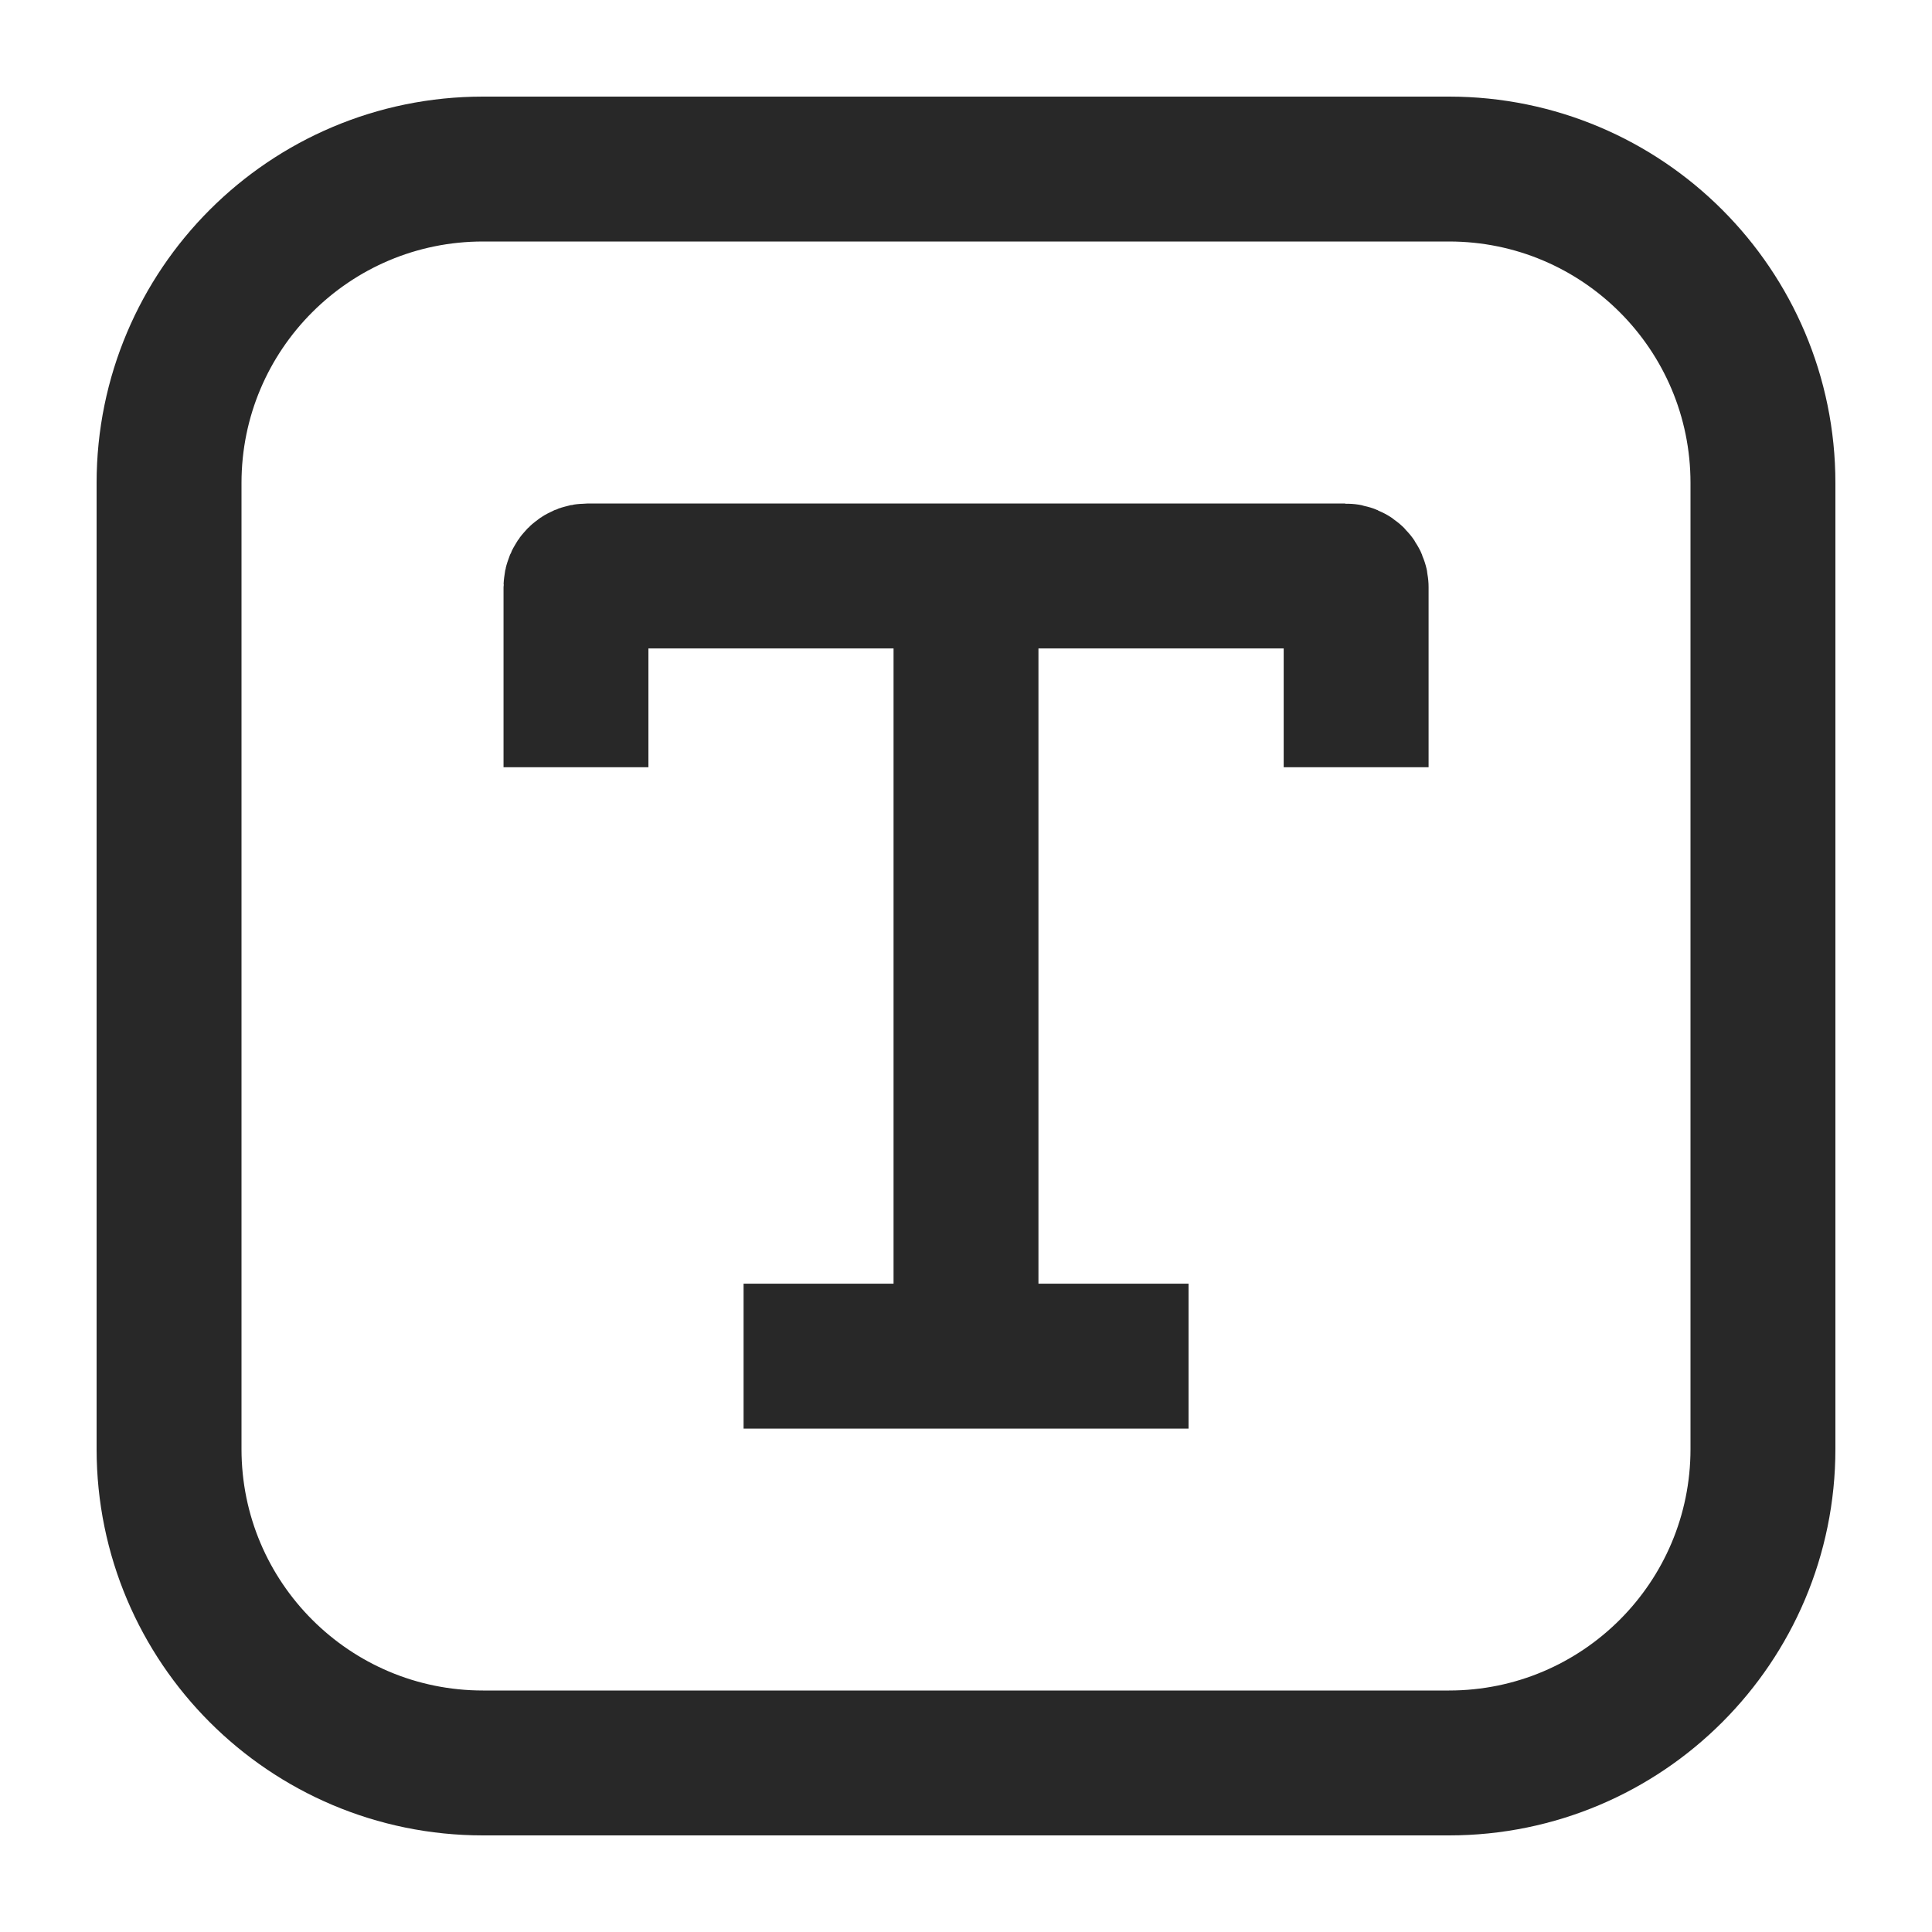 <svg width="16" height="16" viewBox="0 0 16 16" fill="none" xmlns="http://www.w3.org/2000/svg">
<path d="M4.77 5.754L4.77 4.862C4.77 4.811 4.811 4.77 4.862 4.77H8M11.231 5.754V4.862C11.231 4.811 11.19 4.77 11.139 4.77H8M8 4.77V11.231M6.758 11.231H9.243" stroke="#282828" stroke-width="1.2" stroke-linecap="square"/>
<path d="M4 1.4C2.564 1.4 1.4 2.564 1.4 4V12C1.4 13.436 2.564 14.6 4 14.6H12C13.436 14.6 14.6 13.436 14.6 12V4C14.6 2.564 13.436 1.4 12 1.4H4Z" stroke="#282828" stroke-width="1.2" stroke-linecap="square"/>
</svg>
